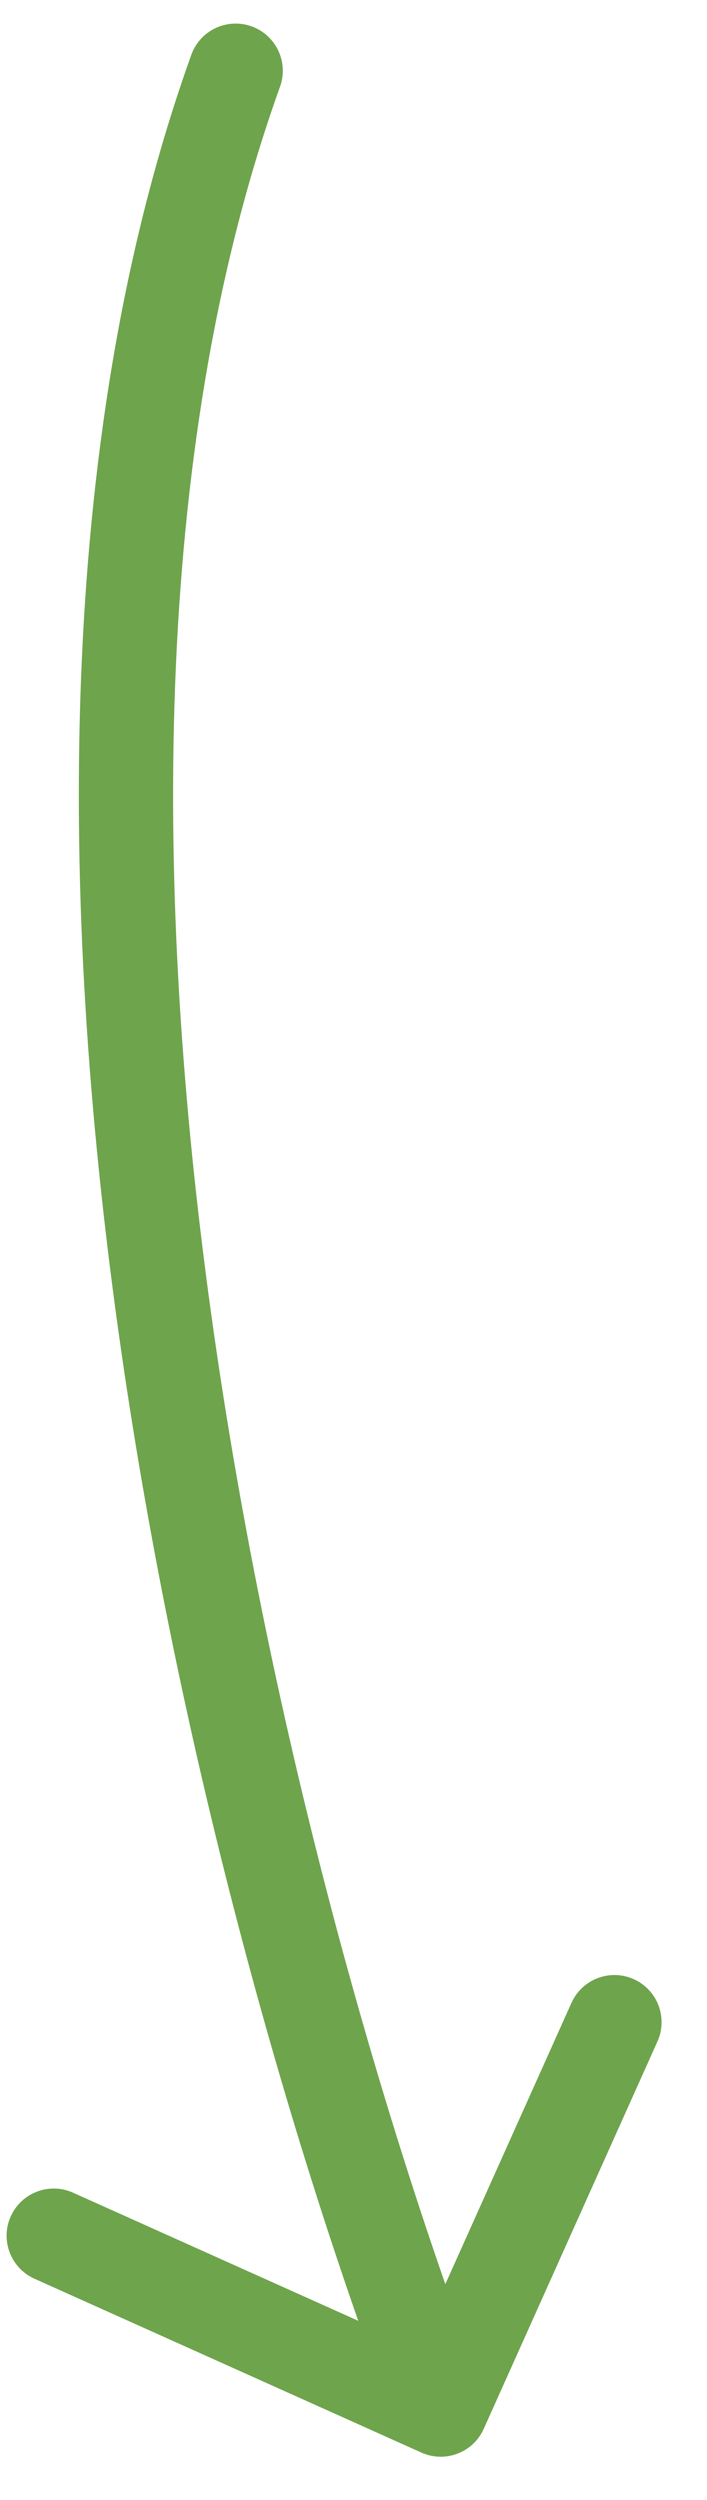 <svg width="15" height="53" viewBox="0 0 15 53" fill="none" xmlns="http://www.w3.org/2000/svg">
<path d="M10.263 51.49C10.037 51.994 9.445 52.219 8.941 51.993L0.731 48.307C0.227 48.081 0.002 47.489 0.228 46.986C0.454 46.482 1.046 46.257 1.549 46.483L8.848 49.759L12.124 42.46C12.35 41.956 12.942 41.731 13.446 41.957C13.95 42.183 14.175 42.775 13.948 43.279L10.263 51.49ZM4.059 1.162C4.245 0.642 4.818 0.372 5.338 0.559C5.858 0.746 6.128 1.318 5.941 1.838L4.059 1.162ZM8.416 51.436C6.157 45.496 3.675 36.85 2.448 27.751C1.224 18.671 1.234 9.028 4.059 1.162L5.941 1.838C3.274 9.265 3.224 18.536 4.43 27.484C5.634 36.413 8.074 44.911 10.286 50.725L8.416 51.436Z" fill="#6EA44C"/>
</svg>

